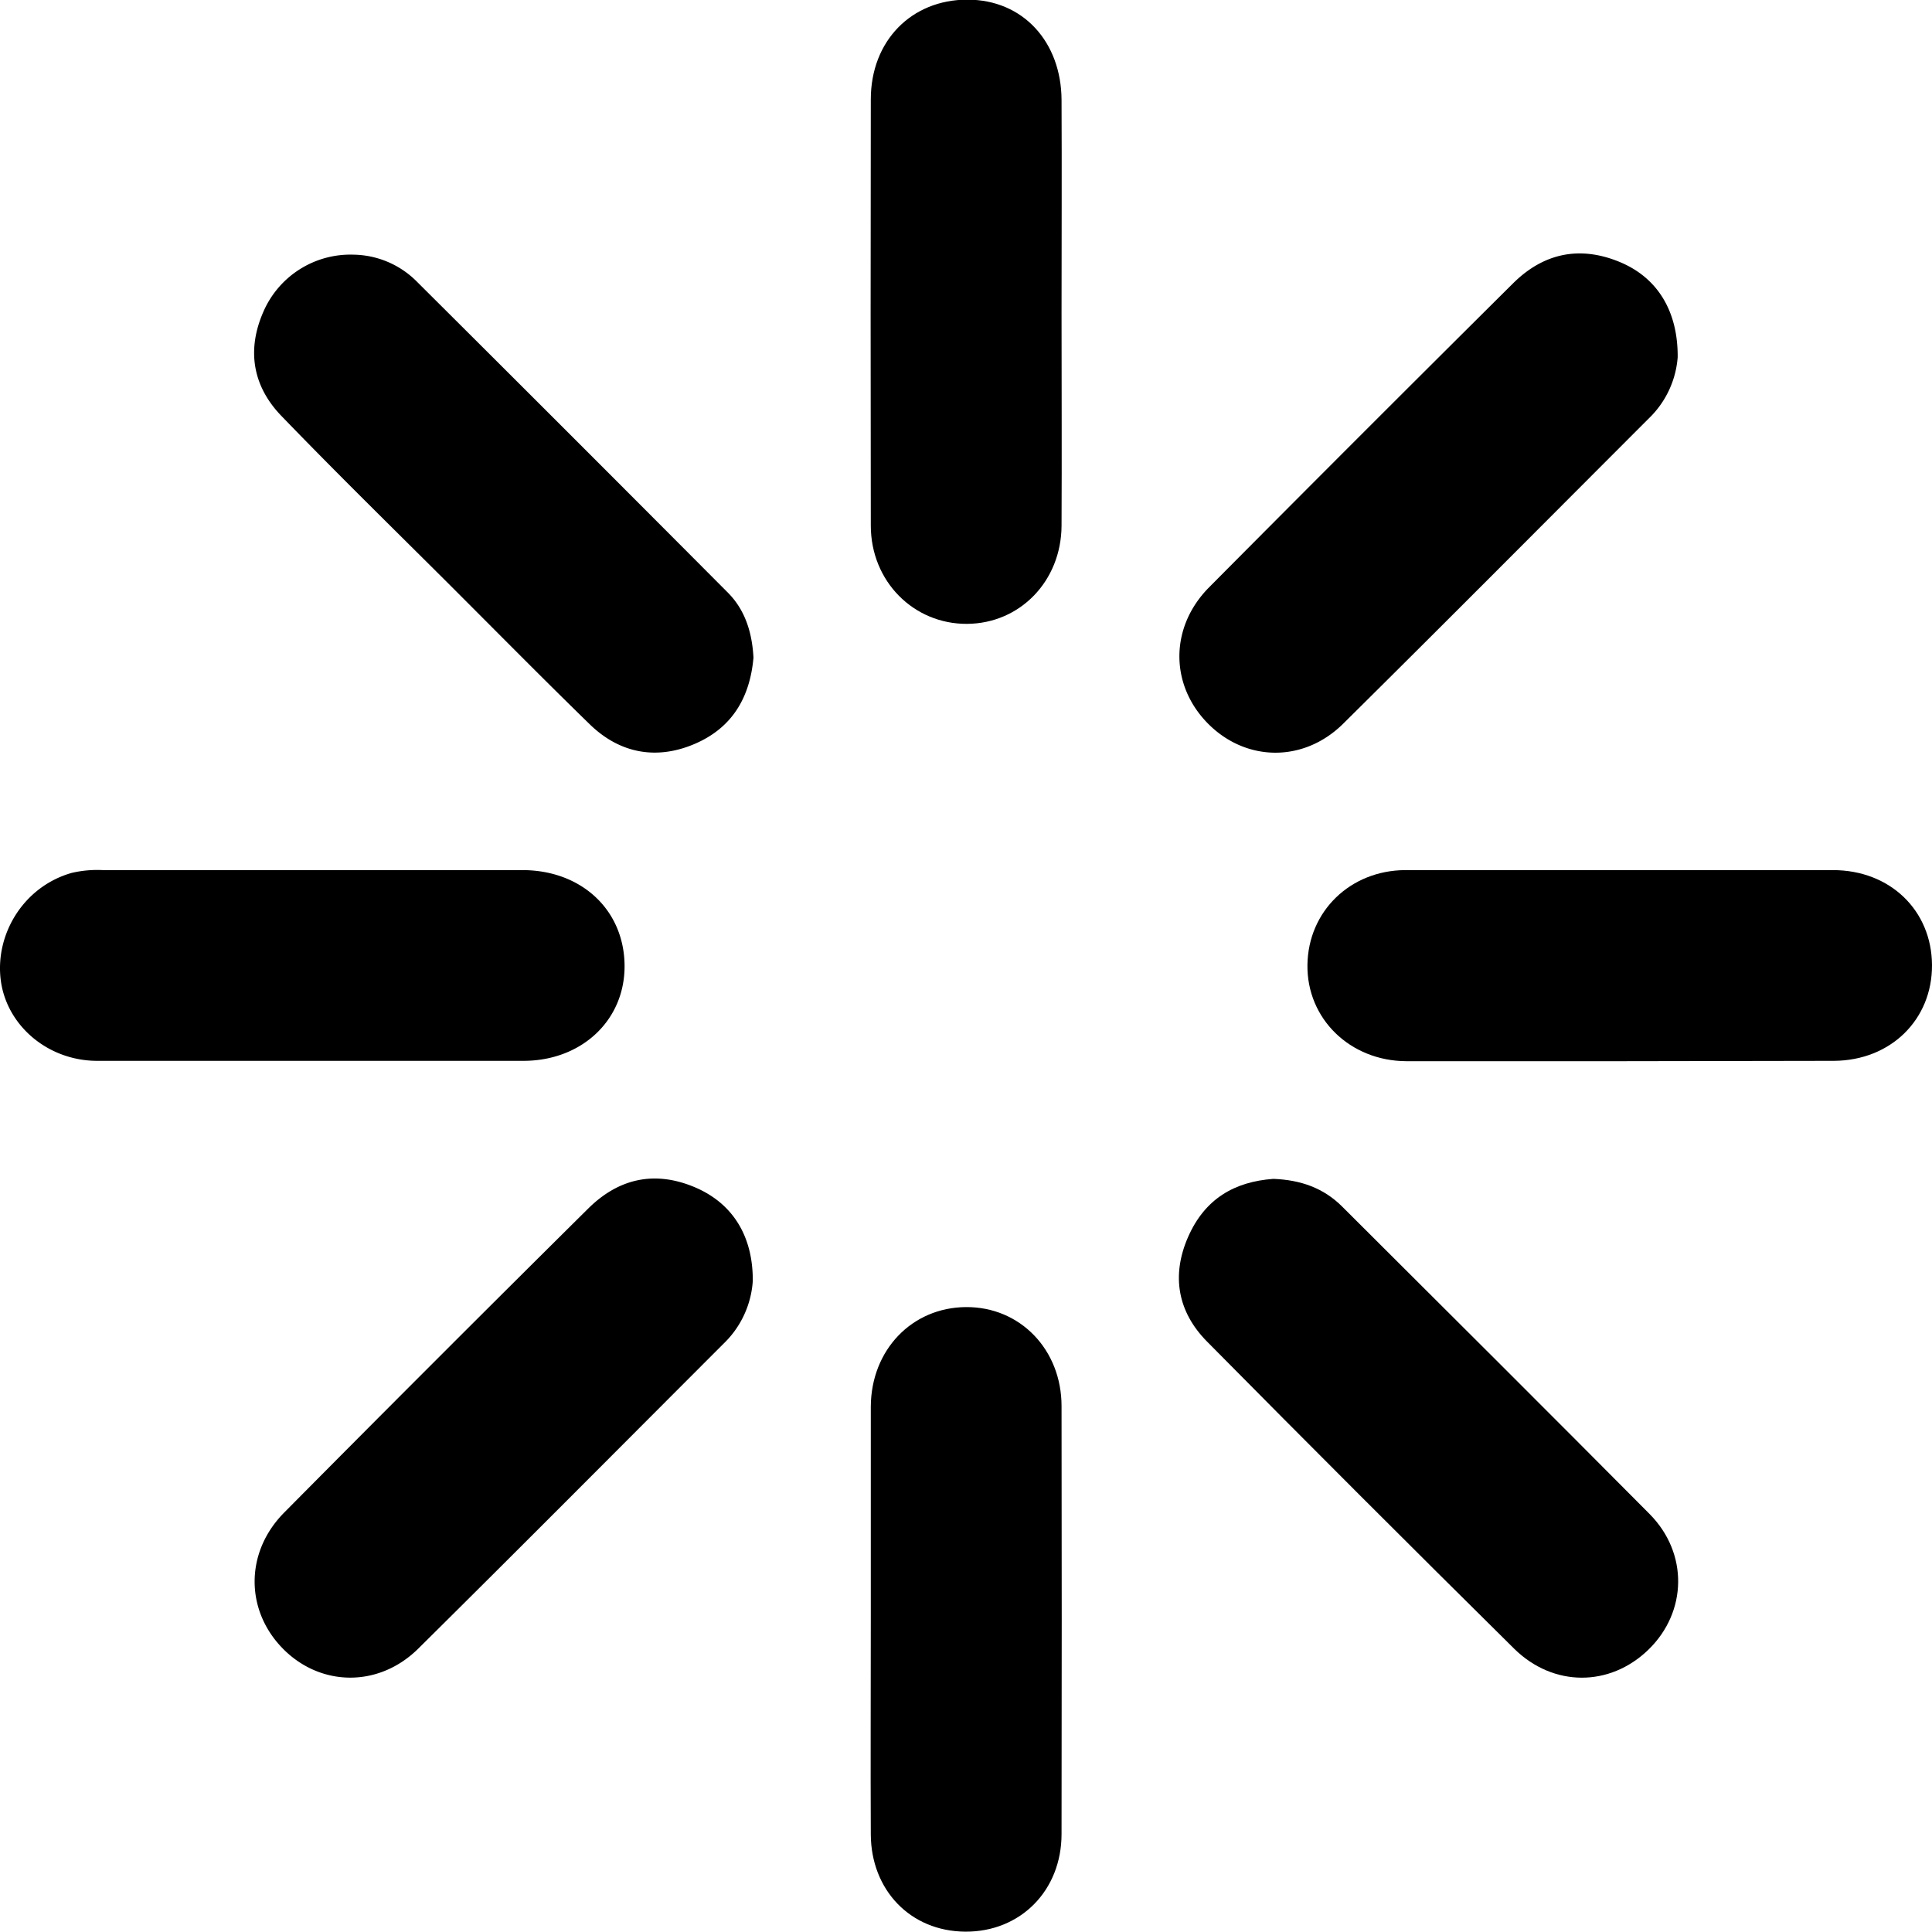 <svg id="Layer_1" data-name="Layer 1" xmlns="http://www.w3.org/2000/svg" viewBox="0 0 550 549.9">
  <title>in-progress</title>
  <g>
    <path d="M485.9,327.2H425.3c-16-.1-28.3-12.1-28.1-27.4s12.2-26.9,27.8-27H546.8c16.3,0,28.1,11.5,28.2,27s-11.7,27.2-27.9,27.3Z" transform="translate(-25 -25.1)"/>
    <path d="M272.9,486.1c0-20.2,0-40.4,0-60.6.1-16.1,11.7-28.2,27.1-28.3s27.2,12.1,27.2,28.2q.1,60.9,0,121.8c0,16.1-11.7,27.9-27.4,27.8s-26.8-11.9-26.9-27.6C272.8,526.9,272.9,506.5,272.9,486.1Z" transform="translate(-25 -25.1)"/>
    <path d="M327.2,114.2c0,20.2.1,40.4,0,60.6-.1,15.7-11.8,27.8-26.9,27.9s-27.4-12-27.4-28q-.1-60.6,0-121.3c0-16.7,11.6-28.4,27.5-28.4s26.7,12.1,26.8,28.5C327.3,73.7,327.2,94,327.2,114.2Z" transform="translate(-25 -25.1)"/>
    <path d="M113.7,272.8h60c16.8,0,28.9,11.3,29.1,27s-12.2,27.3-28.8,27.3H52.7c-14.1,0-25.9-10.1-27.5-23.1s6.5-26.5,20.2-30.4a31.9,31.9,0,0,1,8.9-.8Z" transform="translate(-25 -25.1)"/>
    <path d="M387.5,360.7c7.8.3,14.3,2.6,19.6,7.9,29.2,29.1,58.4,58.2,87.5,87.5,11.1,11.2,10.7,27.9-.3,38.6s-27.1,10.7-38.2-.2q-44-43.5-87.5-87.5c-8.3-8.4-10.2-18.7-5.4-29.7S376.5,361.5,387.5,360.7Z" transform="translate(-25 -25.1)"/>
    <path d="M239.5,212.3c-1,11.3-6,20-16.8,24.6s-21.2,2.7-29.7-5.5c-15.2-14.8-30.1-30-45.2-45s-28.7-28.4-42.7-42.9c-8.2-8.5-9.9-18.8-5.1-29.7a27,27,0,0,1,25.7-16.2,25.9,25.9,0,0,1,17.9,7.6q44.3,44.1,88.4,88.4C237.1,198.6,239.1,205.1,239.5,212.3Z" transform="translate(-25 -25.1)"/>
    <path d="M502.6,126.8a27,27,0,0,1-8.1,17.3c-29,29-57.9,58.1-87.1,87-11.3,11.2-27.8,10.9-38.6-.1s-10.8-27.4.4-38.7q43.1-43.4,86.6-86.6c8.6-8.5,18.8-10.7,30.1-6.1S502.7,114.1,502.6,126.8Z" transform="translate(-25 -25.1)"/>
    <path d="M239.3,389.8a27.2,27.2,0,0,1-8.1,17.6c-29,29-57.9,58.1-87.1,87-11.3,11.2-27.9,10.9-38.6,0s-10.8-27.4.4-38.7q43.1-43.5,86.6-86.6c8.6-8.5,18.8-10.8,30.1-6.1S239.4,377.4,239.3,389.8Z" transform="translate(-25 -25.1)"/>
  </g>
</svg>
